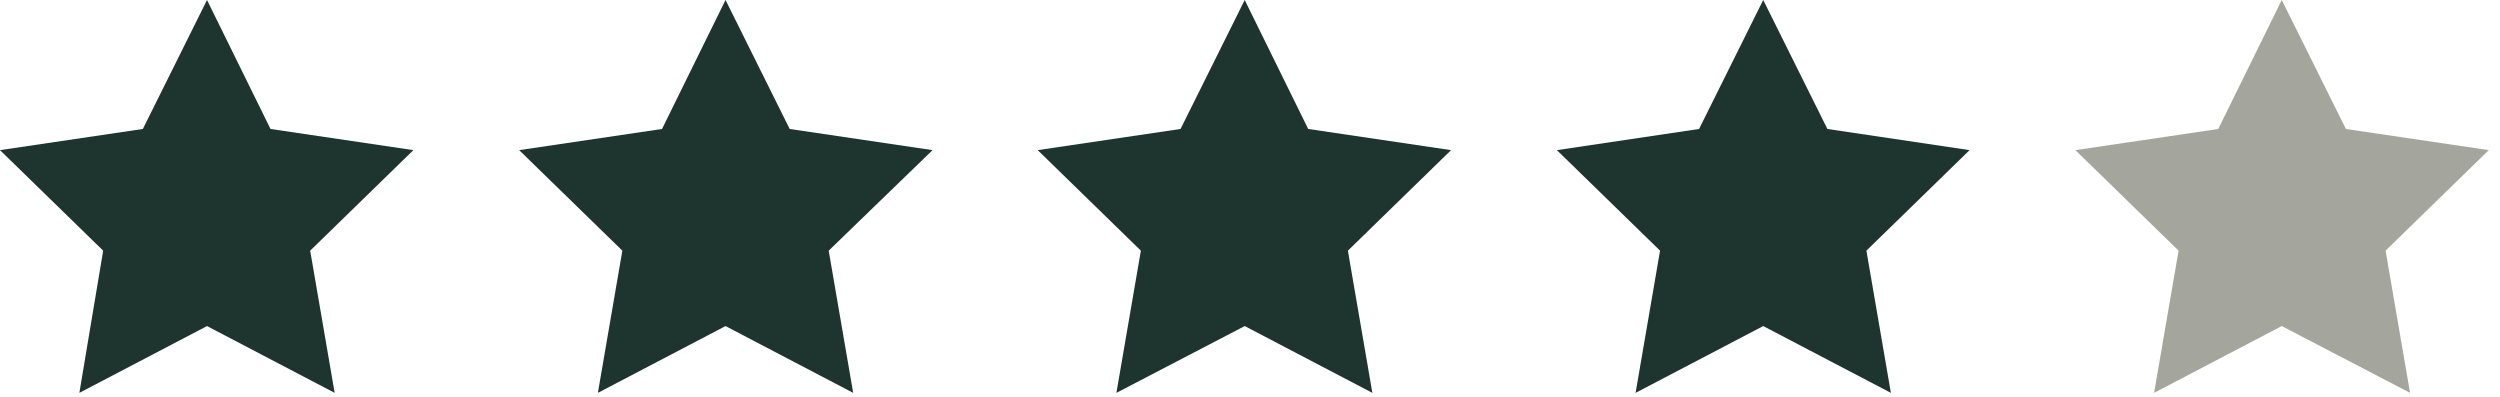 <svg xmlns="http://www.w3.org/2000/svg" xmlns:xlink="http://www.w3.org/1999/xlink" version="1.1" focusable="false" style="enable-background:new 0 0 512 512;" xml:space="preserve" width="378" height="60"><rect id="backgroundrect" width="100%" height="100%" x="0" y="0" fill="none" stroke="none" class="" style=""/>
<style type="text/css">
	.st0{fill:#1E342E;}
	.st1{fill:#A4A69E;}
</style>





<g class="currentLayer" style=""><title>Layer 1</title><polygon class="st0" points="31.3,0 40.9,19.5 62.5,22.7 46.9,37.9 50.6,59.4 31.3,49.3 12,59.4 15.6,37.9 0,22.7 21.6,19.5 " id="svg_1"/><polygon class="st0" points="109.7,0 119.4,19.5 141,22.7 125.3,37.9 129,59.4 109.7,49.3 90.4,59.4 94.1,37.9 78.5,22.7 100.1,19.5 " id="svg_2"/><polygon class="st0" points="188.2,0 197.8,19.5 219.4,22.7 203.8,37.9 207.5,59.4 188.2,49.3 168.8,59.4 172.5,37.9 156.9,22.7 178.5,19.5 " id="svg_3"/><polygon class="st0" points="266.6,0 276.3,19.5 297.8,22.7 282.2,37.9 285.9,59.4 266.6,49.3 247.3,59.4 251,37.9 235.4,22.7 256.9,19.5 " id="svg_4"/><polygon class="st1" points="345,0 354.7,19.5 376.3,22.7 360.7,37.9 364.4,59.4 345,49.3 325.7,59.4 329.4,37.9 313.8,22.7 335.4,19.5 " id="svg_5"/></g></svg>